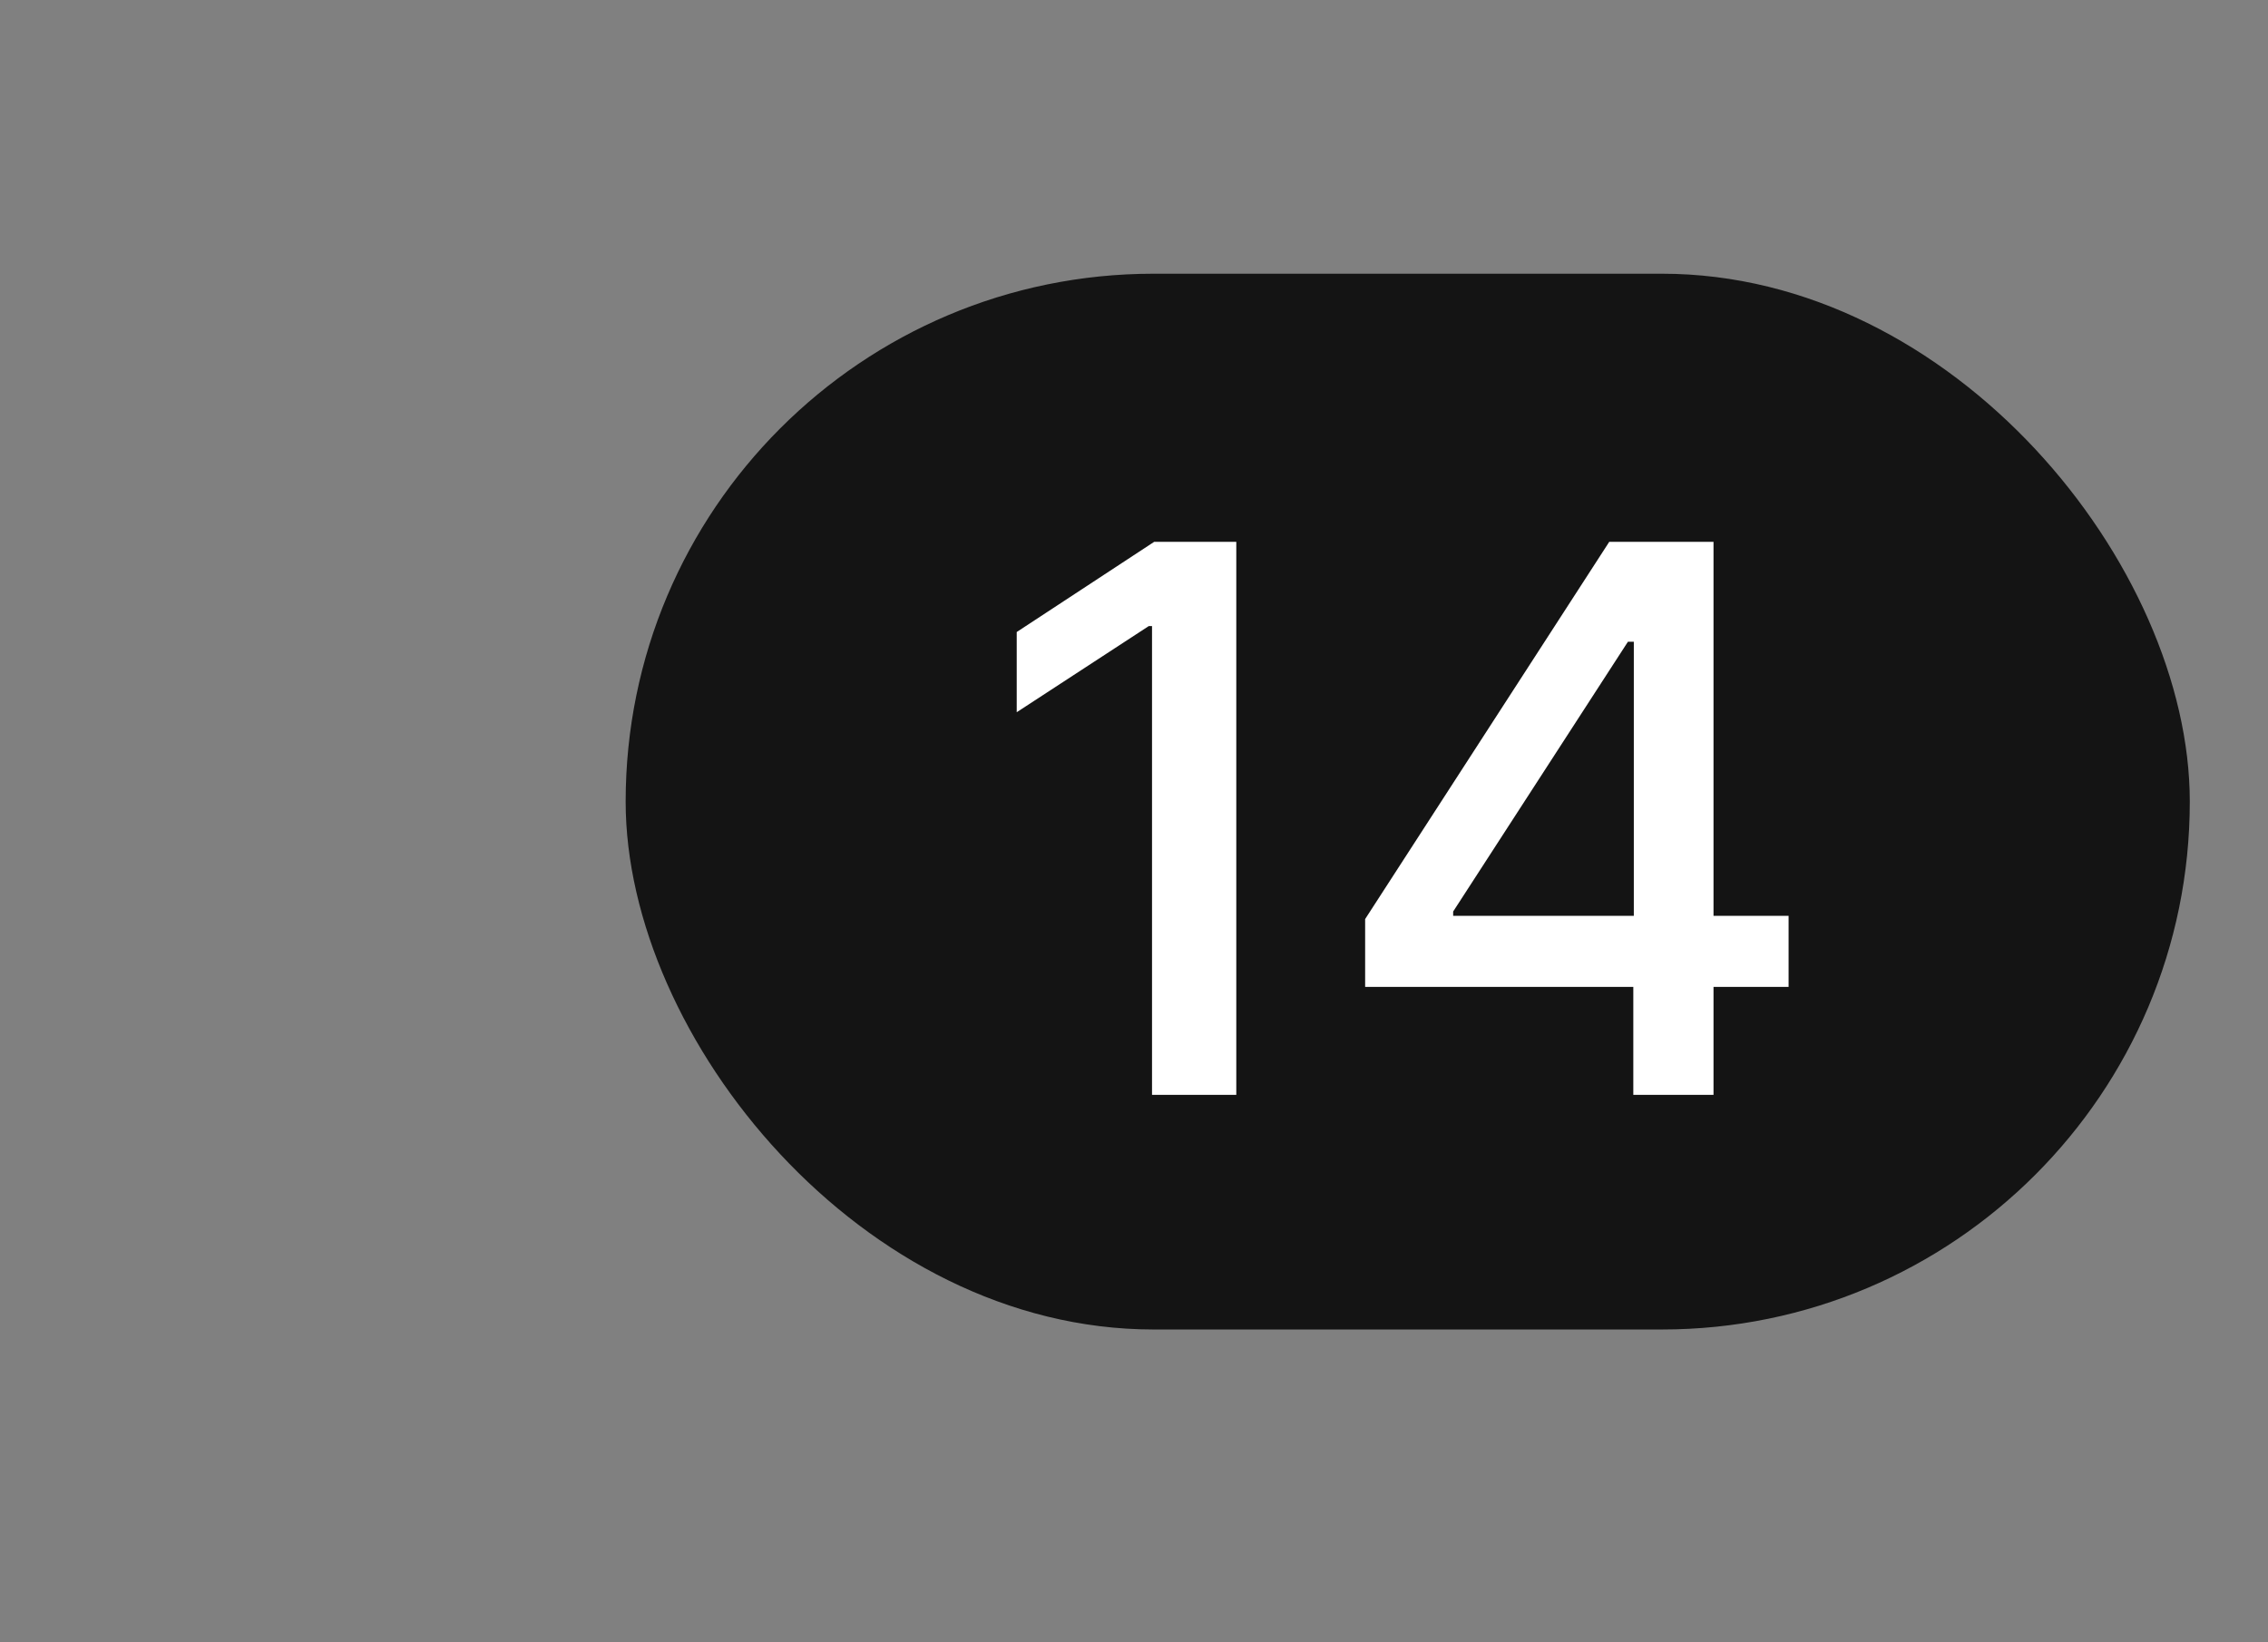 <svg width="58" height="42" viewBox="0 0 58 42" fill="none" xmlns="http://www.w3.org/2000/svg">
<rect x="0" y="0" width="58" height="42" fill="#808080" stroke="none"/>
<rect x="16" y="7" width="40" height="27" rx="13.5" fill="#141414"/>
<path d="M31.616 13.856V28H29.461V16.011H29.378L26.001 18.214V16.163L29.517 13.856H31.616ZM34.911 25.238V23.504L41.154 13.856H43.82V23.421H45.74V25.238H43.82V28H41.769V25.238H34.911ZM37.162 23.421H41.782V16.412H41.631L37.162 23.311V23.421Z" fill="white"/>
</svg>

